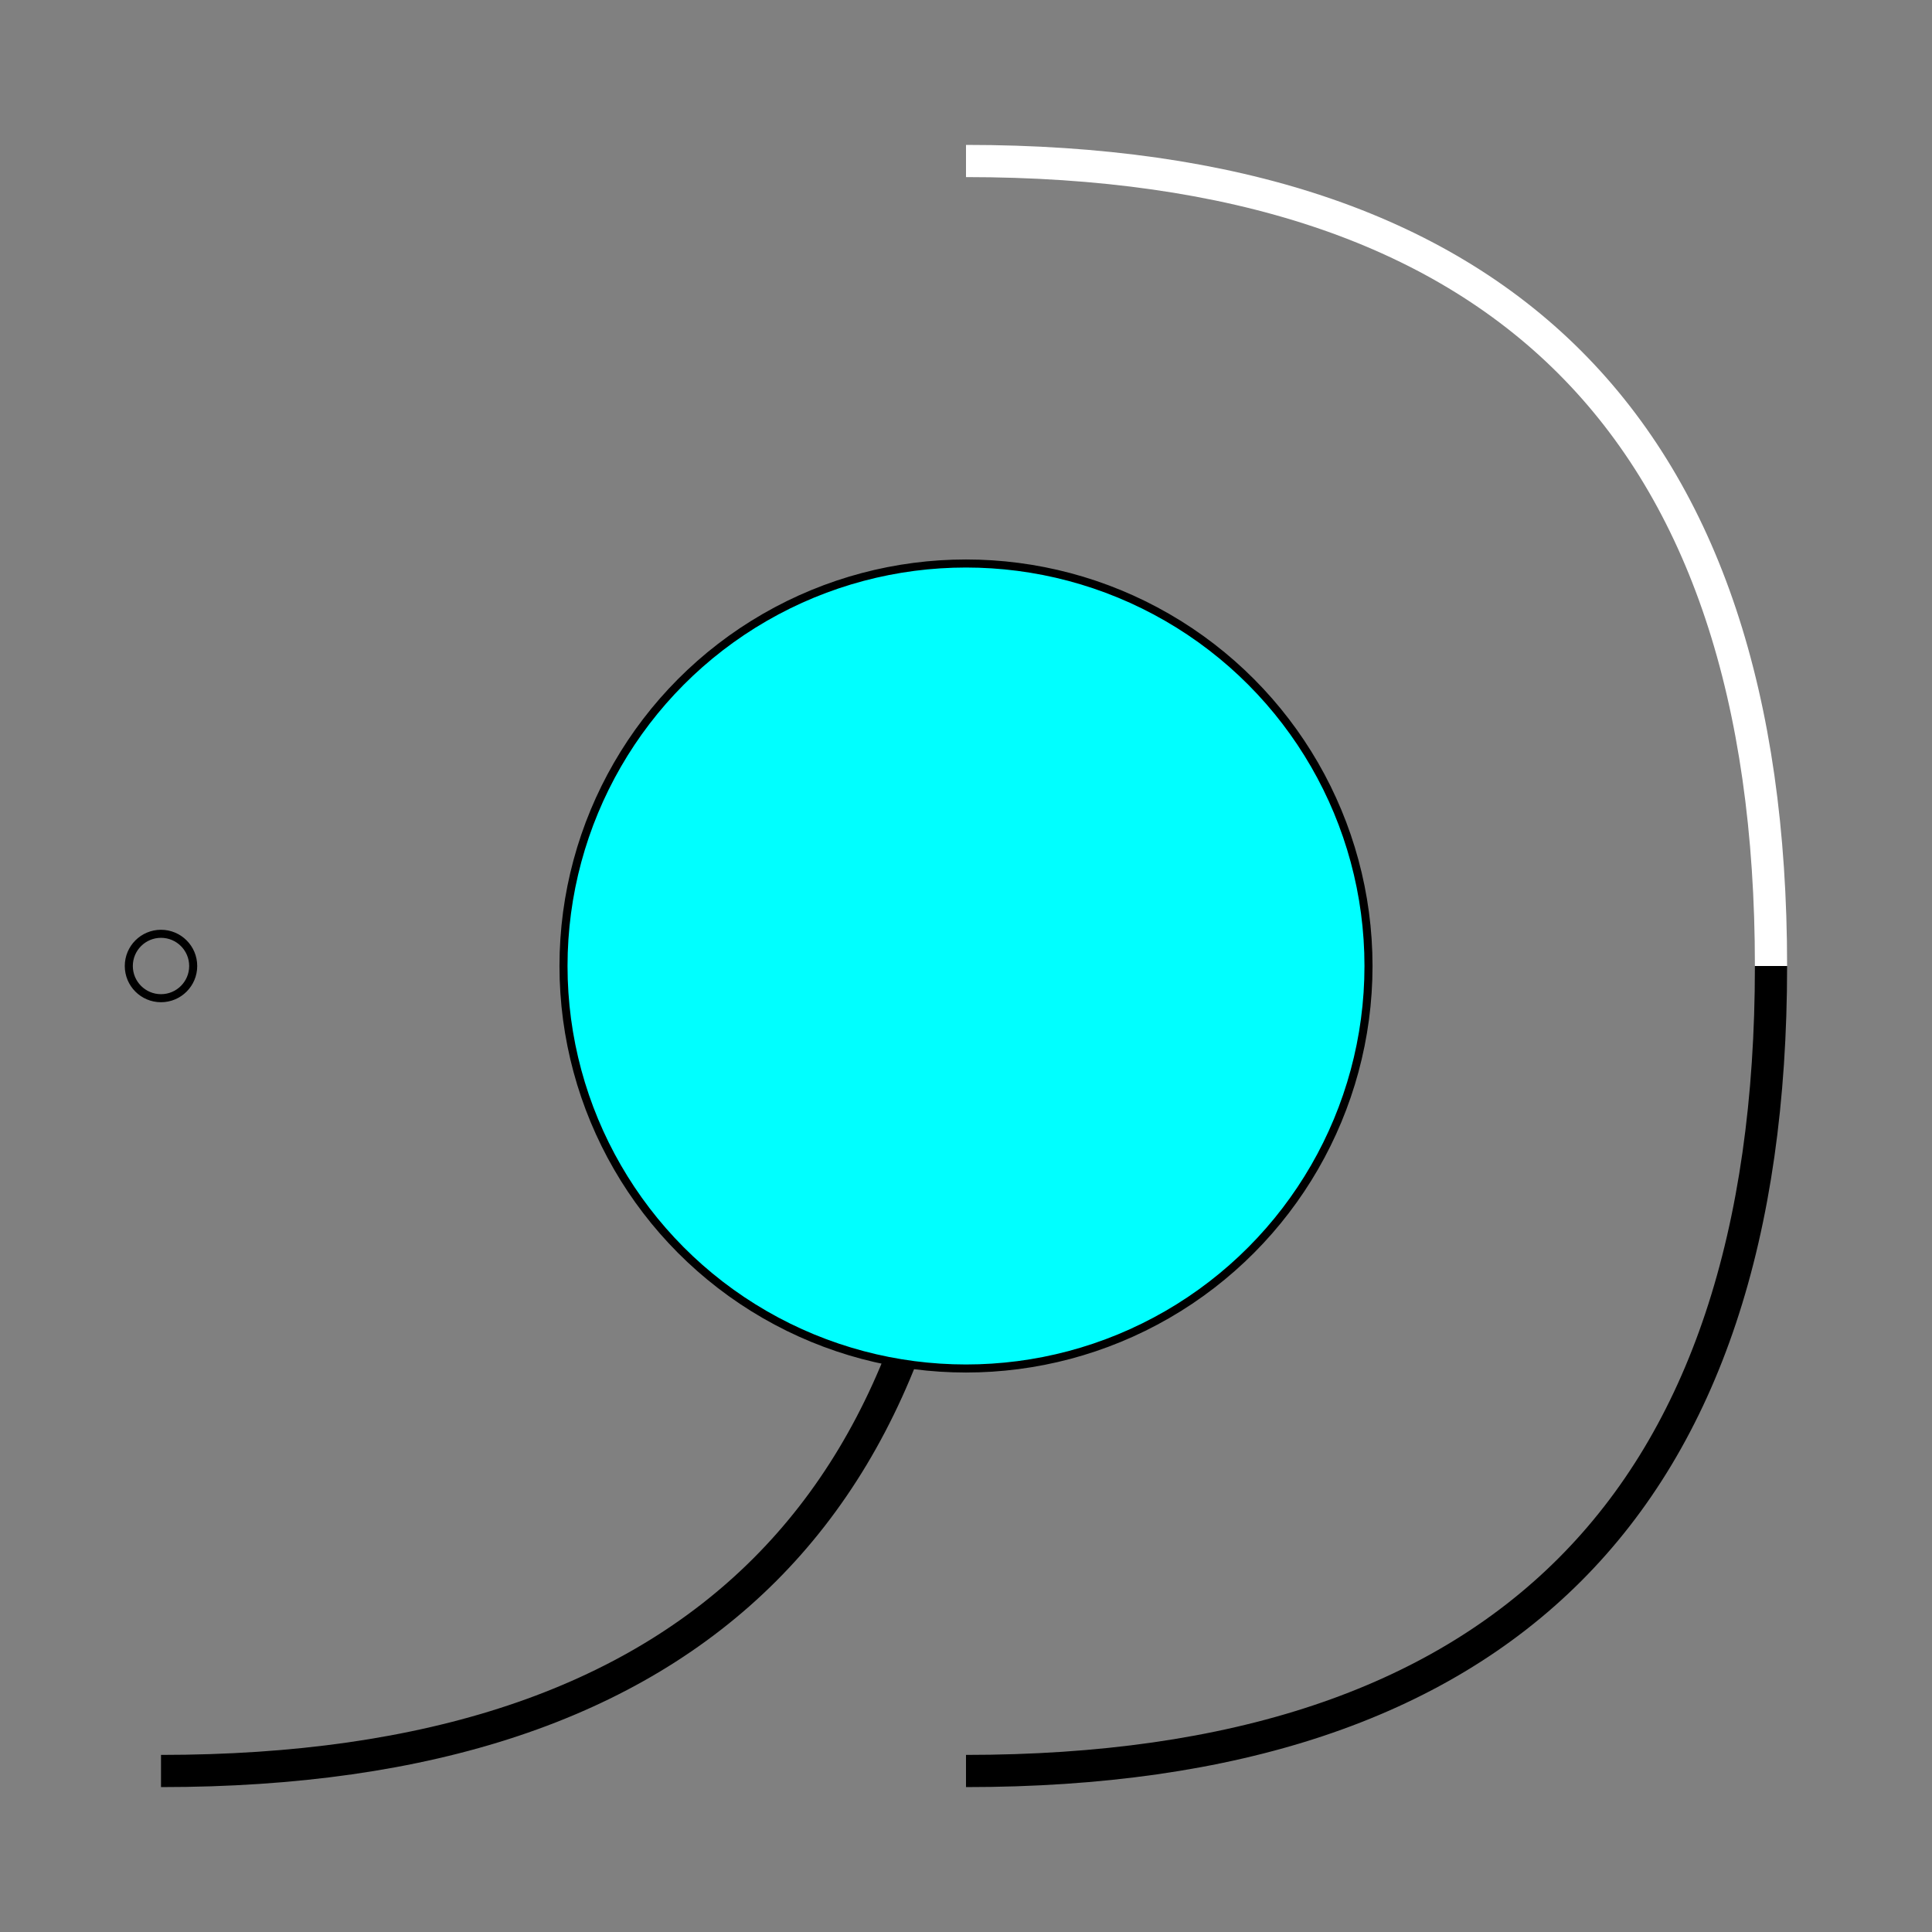 <svg viewBox="-10 -10 120 120" xmlns="http://www.w3.org/2000/svg">
<rect x="-10" y="-10" width="120" height="120" fill="#808080" stroke="none"/>
<g>
<path d="M0,100 Q50,100,50,50" style="fill: none; stroke: black; stroke-width: 2px;"/>
</g>
<g>
<circle cx="50" cy="50" r="25" style="fill: cyan;"/>
</g>
<g>
<path d="M50,100 Q100,100,100,50" style="fill: none; stroke: black; stroke-width: 2px;"/>
</g>
<g>
<circle cx="0" cy="50" r="2" style="fill: none; stroke: black; stroke-width: 0.5px;"/>
</g>
<g>
<circle cx="50" cy="50" r="25" style="fill: none; stroke: black; stroke-width: 0.5px;"/>
</g>
<g>
<path d="M100,50 Q100,0,50,0" style="fill: none; stroke: white; stroke-width: 2px;"/>
</g>
</svg>